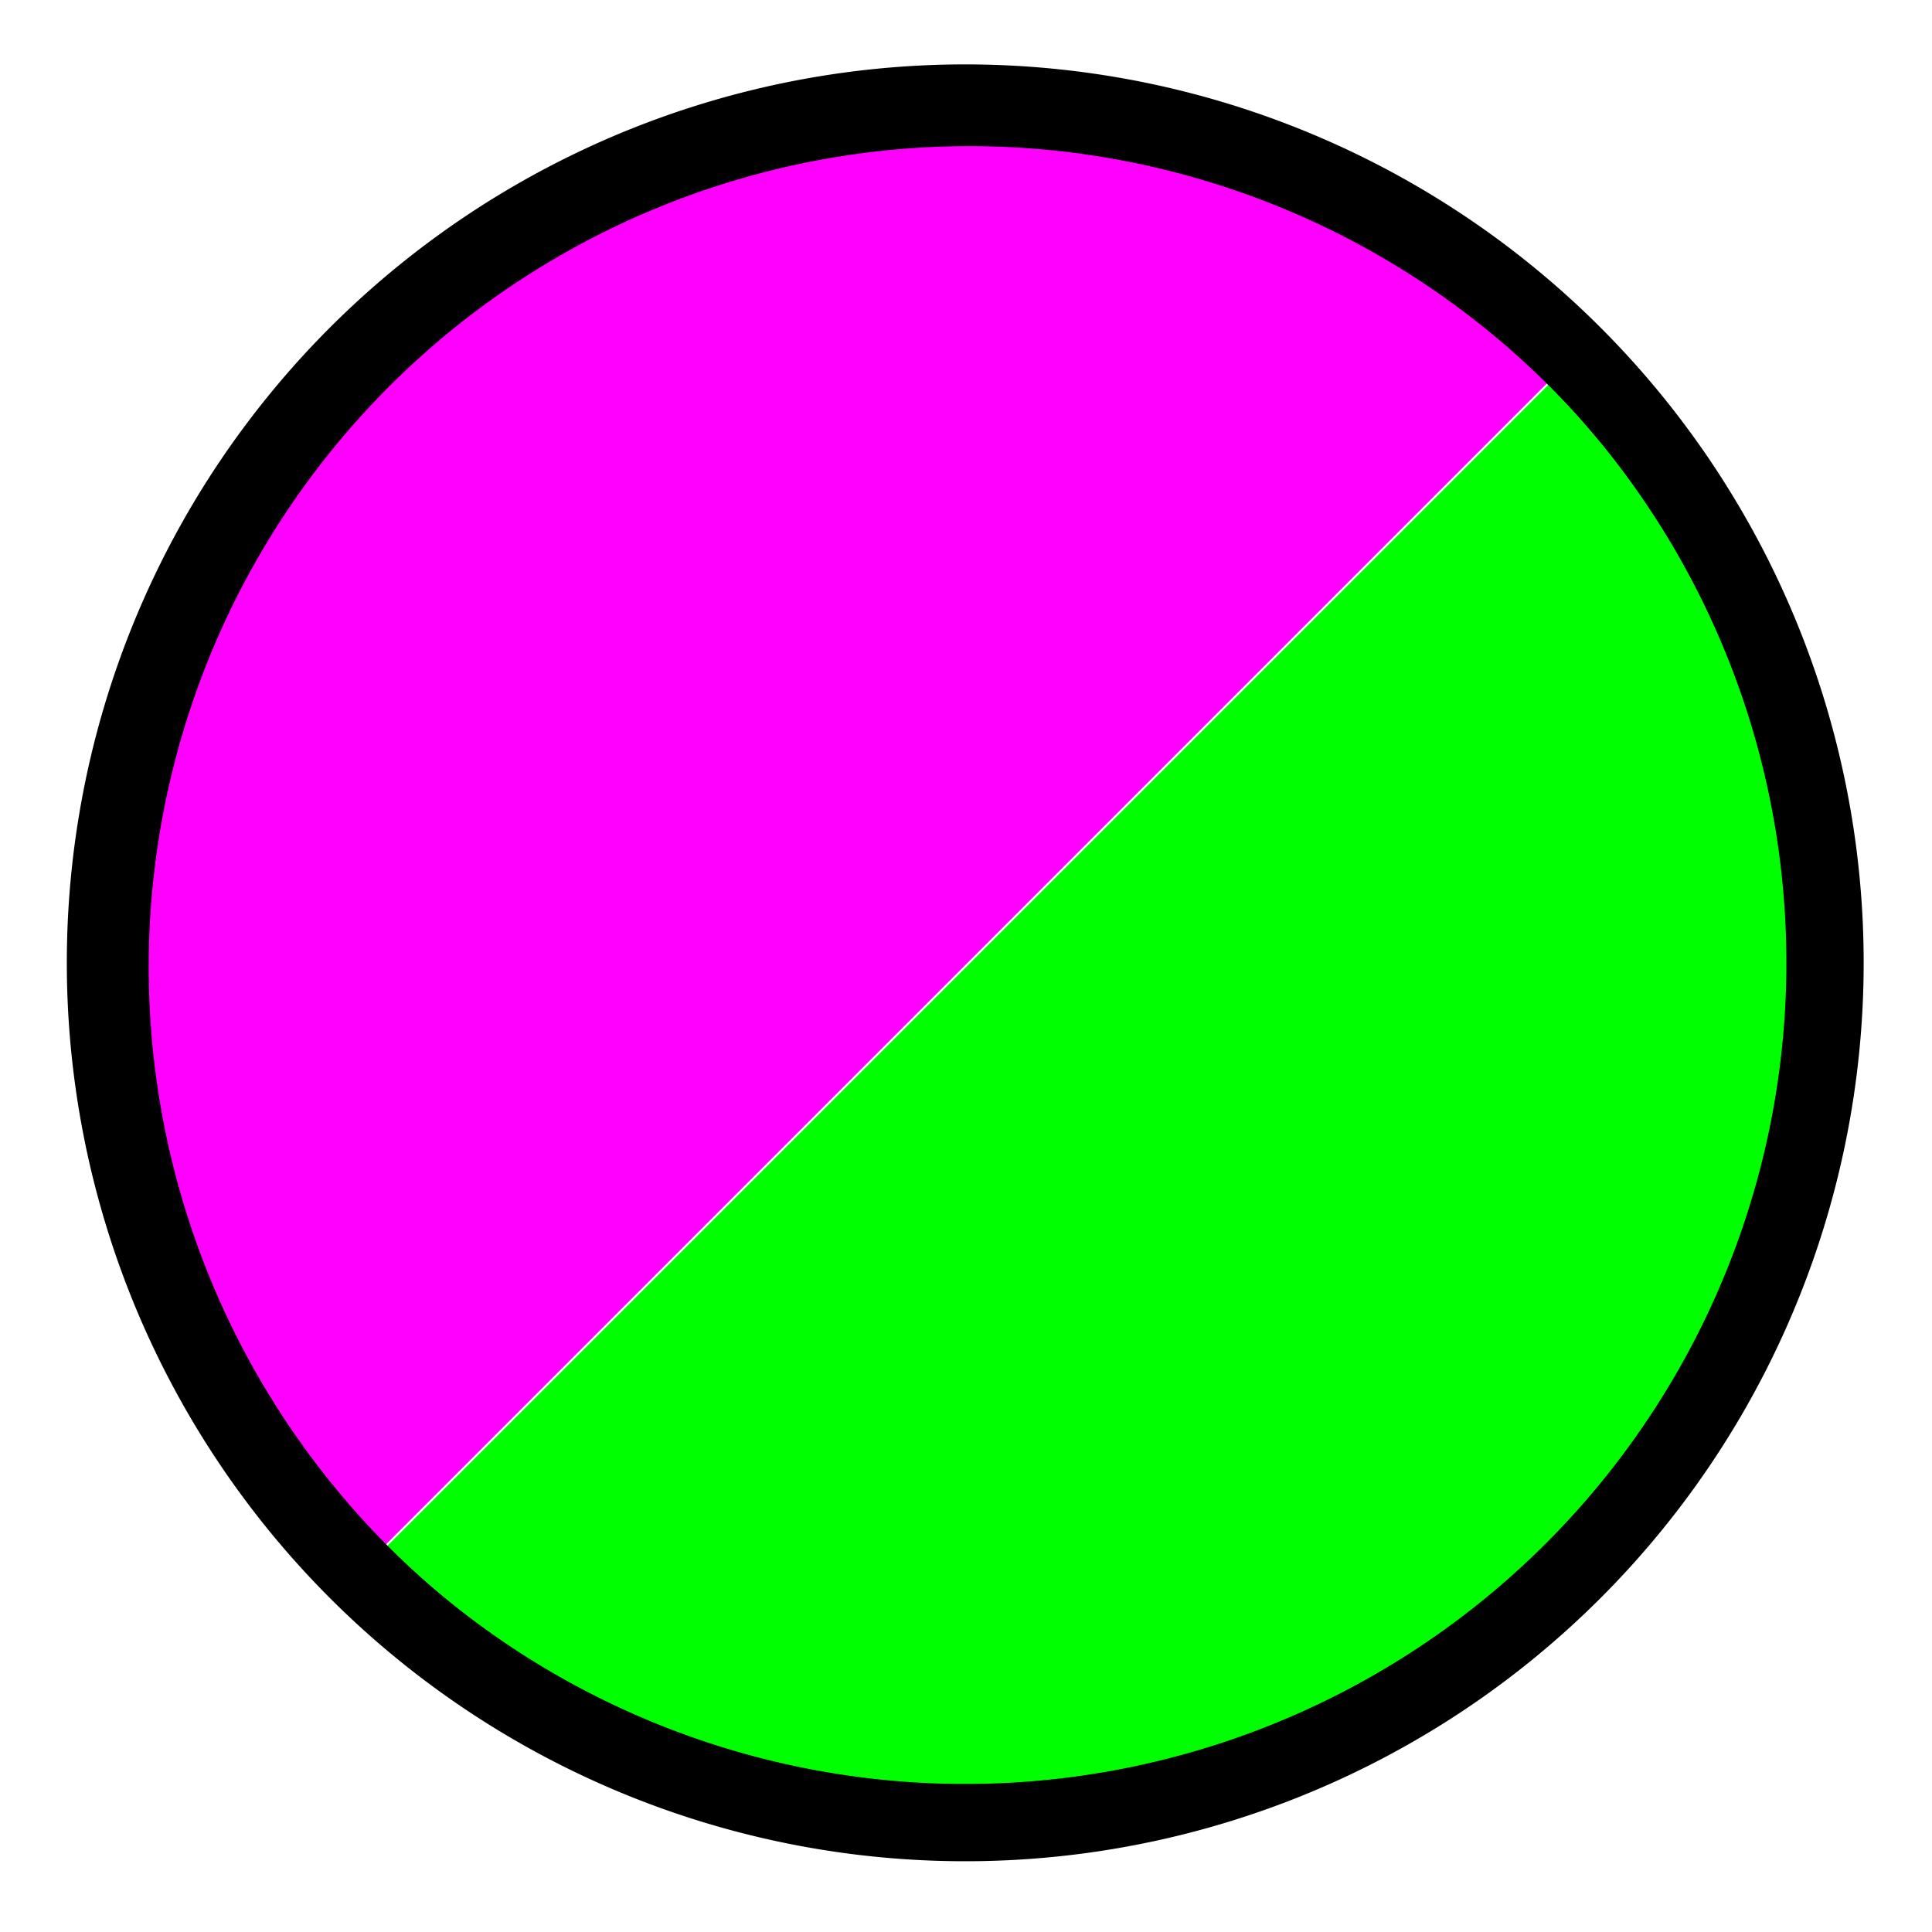 <?xml version="1.0" encoding="utf-8"?>
<svg viewBox="0 0 200 200" xmlns="http://www.w3.org/2000/svg" xmlns:bx="https://boxy-svg.com">
  <defs>
    <filter id="gaussian-blur-filter-0" color-interpolation-filters="sRGB" x="-500%" y="-500%" width="1000%" height="1000%" bx:preset="gaussian-blur 1 5">
      <feGaussianBlur stdDeviation="5 5" />
    </filter>
  </defs>
  <path style="fill: rgb(255, 0, 255);" transform="matrix(0.548, 0, -0, 0.548, -8.562, -79.307)" d="M 81.957 443.043 A 164.109 164.109 0 1 1 314.043 210.957 L 198 327 Z" bx:shape="pie 198 327 0 164.109 225 45 1@ae66b4e9" bx:origin="0.585629 0.585625"/>
  <path style="fill: rgb(0, 255, 0);" transform="matrix(-0.548, -0, 0, -0.548, 208.538, 279.283)" d="M 81.957 443.043 A 164.109 164.109 0 1 1 314.043 210.957 L 198 327 Z" bx:shape="pie 198 327 0 164.109 225 45 1@ae66b4e9" bx:origin="0.585629 0.585625"/>
  <path d="M 518.709 653.331 m -90 0 a 90 90 0 1 0 180 0 a 90 90 0 1 0 -180 0 Z M 518.709 653.331 m -85 0 a 85 85 0 0 1 170 0 a 85 85 0 0 1 -170 0 Z" style="filter: none;" transform="matrix(-0.526, 0.85, -0.85, -0.526, 928.53, 2.844)" bx:shape="ring 518.709 653.331 85 85 90 90 1@e193b4cc"/>
  <path d="M 512.651 519.732 m -93 0 a 93 93 0 1 0 186 0 a 93 93 0 1 0 -186 0 Z M 512.651 519.732 m -85 0 a 85 85 0 0 1 170 0 a 85 85 0 0 1 -170 0 Z" style="filter: url(#gaussian-blur-filter-0);" transform="matrix(-0.608, 0.794, -0.794, -0.608, 824.281, 8.623)" bx:shape="ring 512.651 519.732 85 85 93 93 1@d7efee87"/>
</svg>